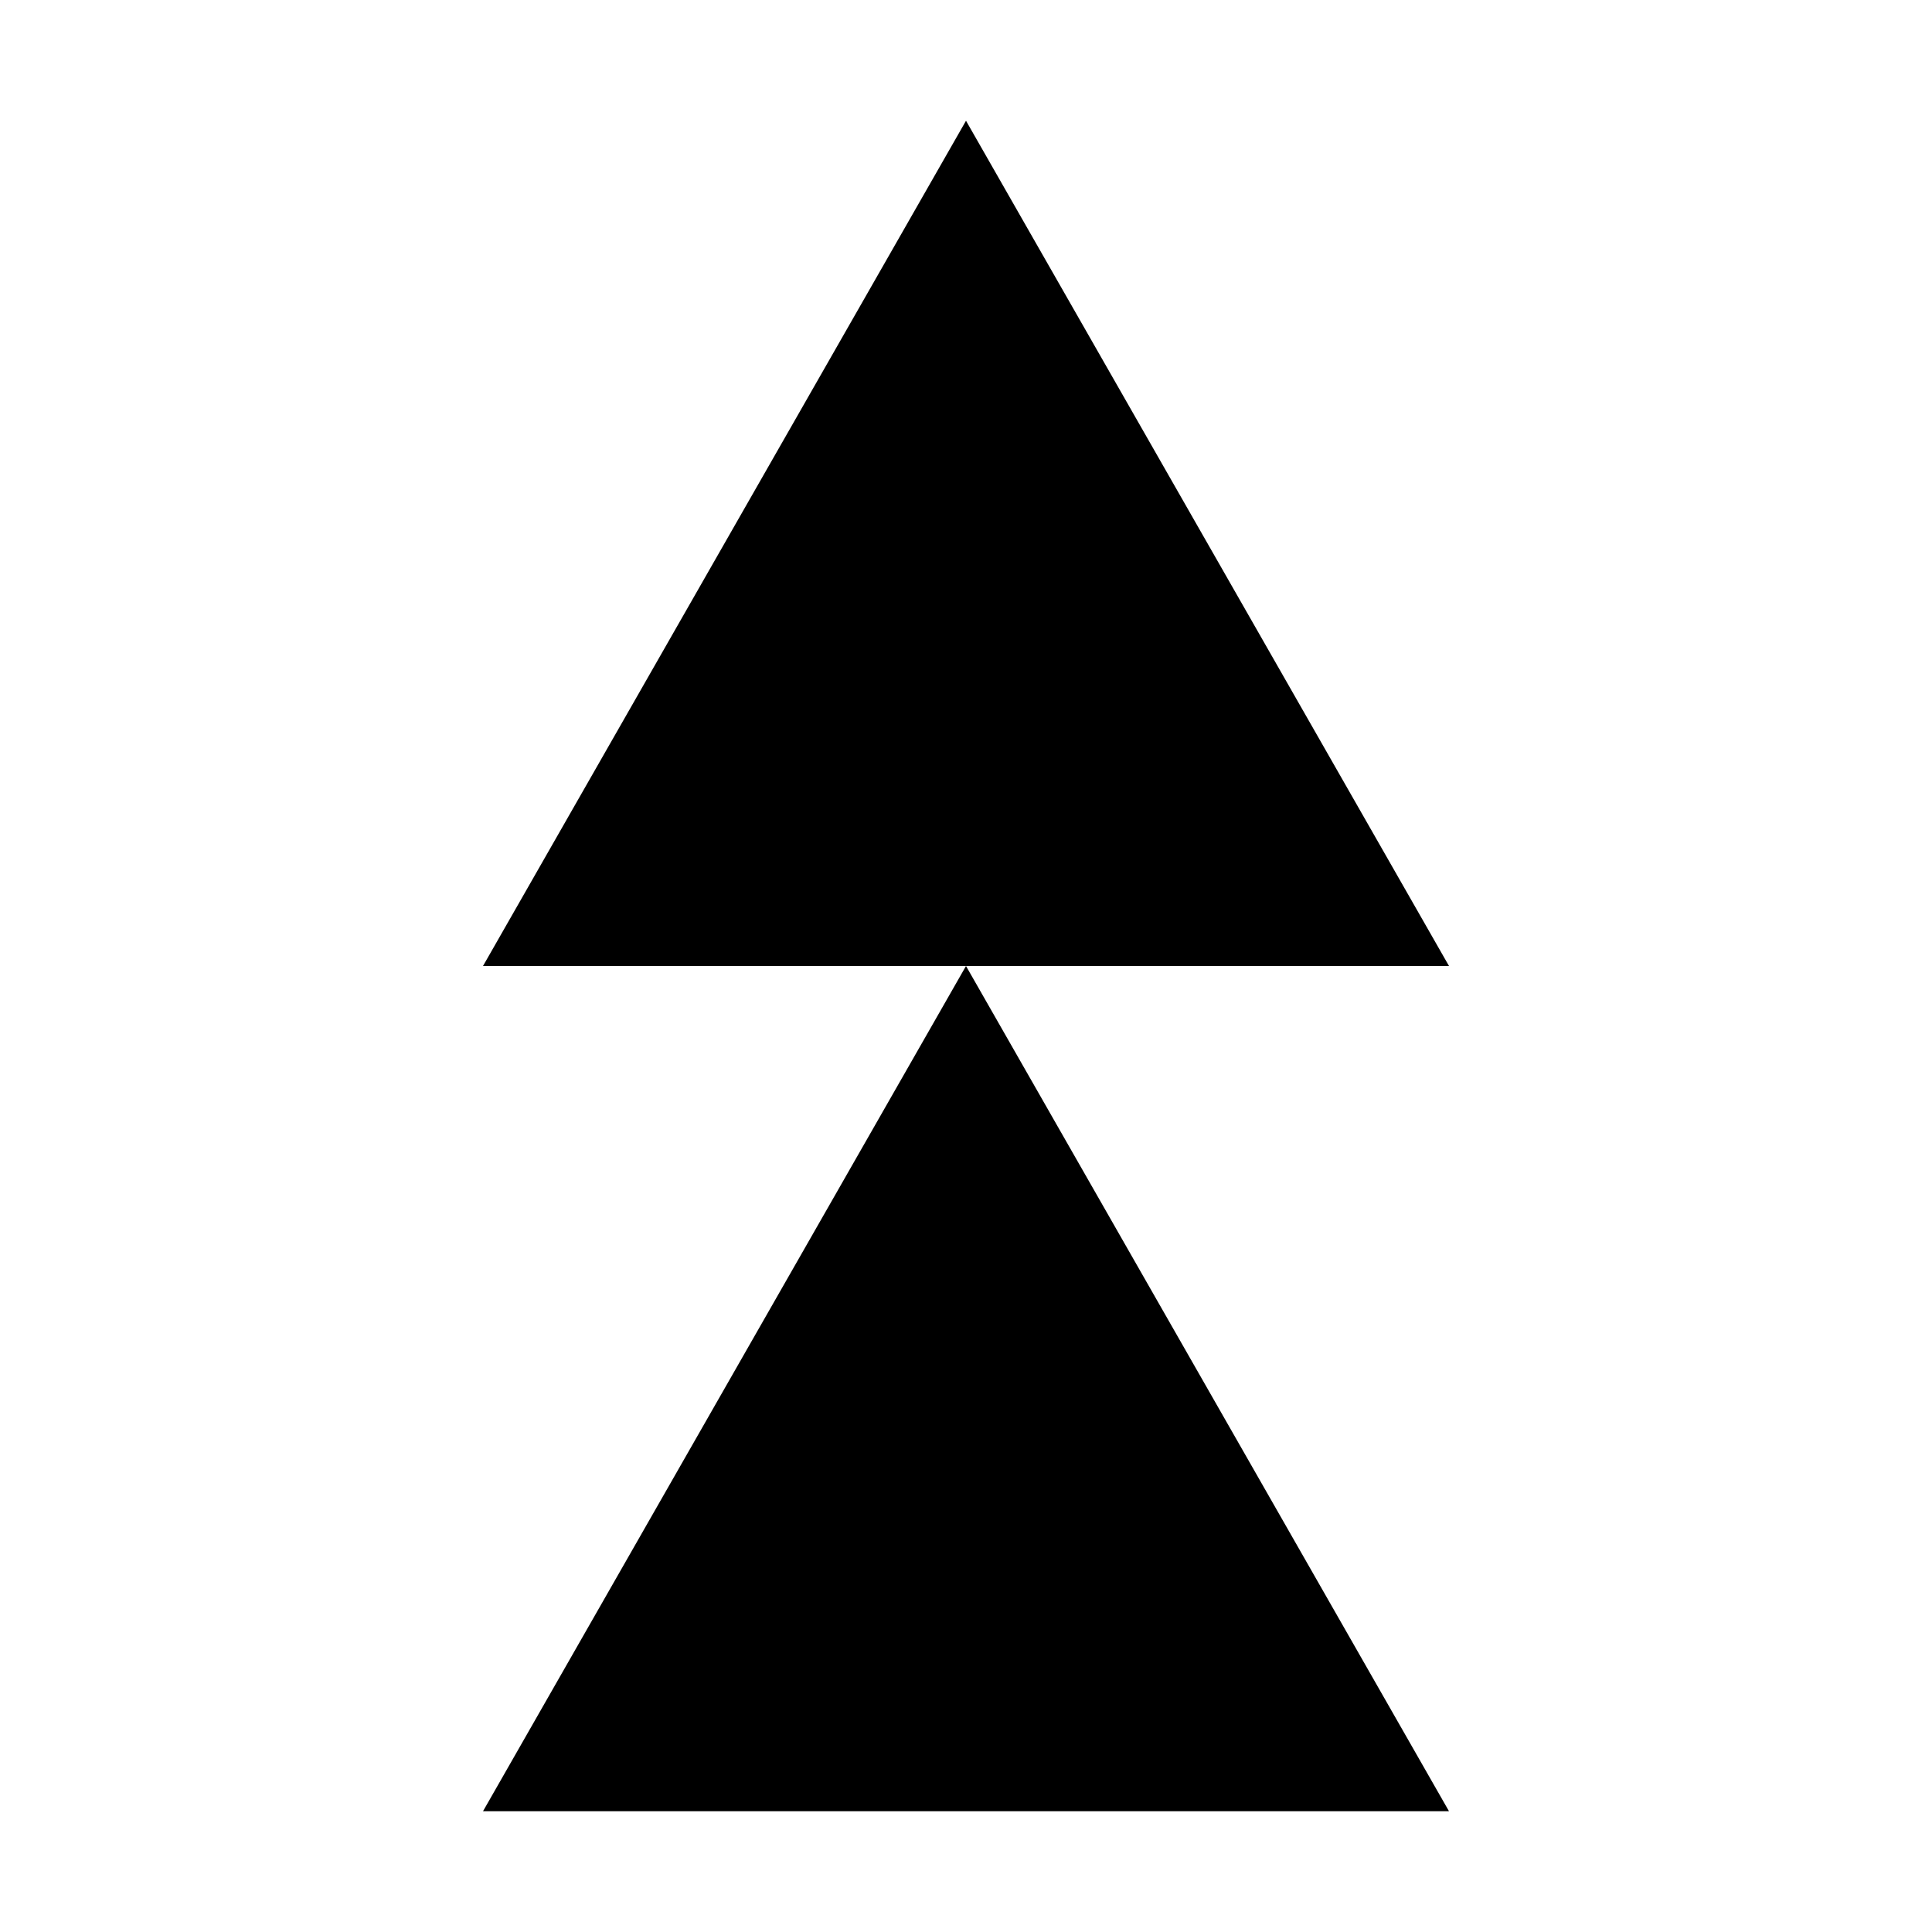 <?xml version="1.0" encoding="UTF-8" standalone="no"?>
<!--Created with Inkscape (http://www.inkscape.org/)-->
<svg id="svg7384" xmlns:rdf="http://www.w3.org/1999/02/22-rdf-syntax-ns#" style="enable-background:new" xmlns="http://www.w3.org/2000/svg" height="16" width="16" version="1.1" xmlns:cc="http://creativecommons.org/ns#" xmlns:dc="http://purl.org/dc/elements/1.1/">
 <g id="layer12" transform="translate(-285 119)">
  <g id="g4139" transform="matrix(0 1 1 0 404 -404)">
   <path id="path3807-1-1-4-7-2" opacity="1" d="m293-111 7 4v-8z"/>
   <path id="path3807-1-1-4-7-2-0" opacity="1" d="m286-111 7 4v-8z"/>
  </g>
 </g>
</svg>
